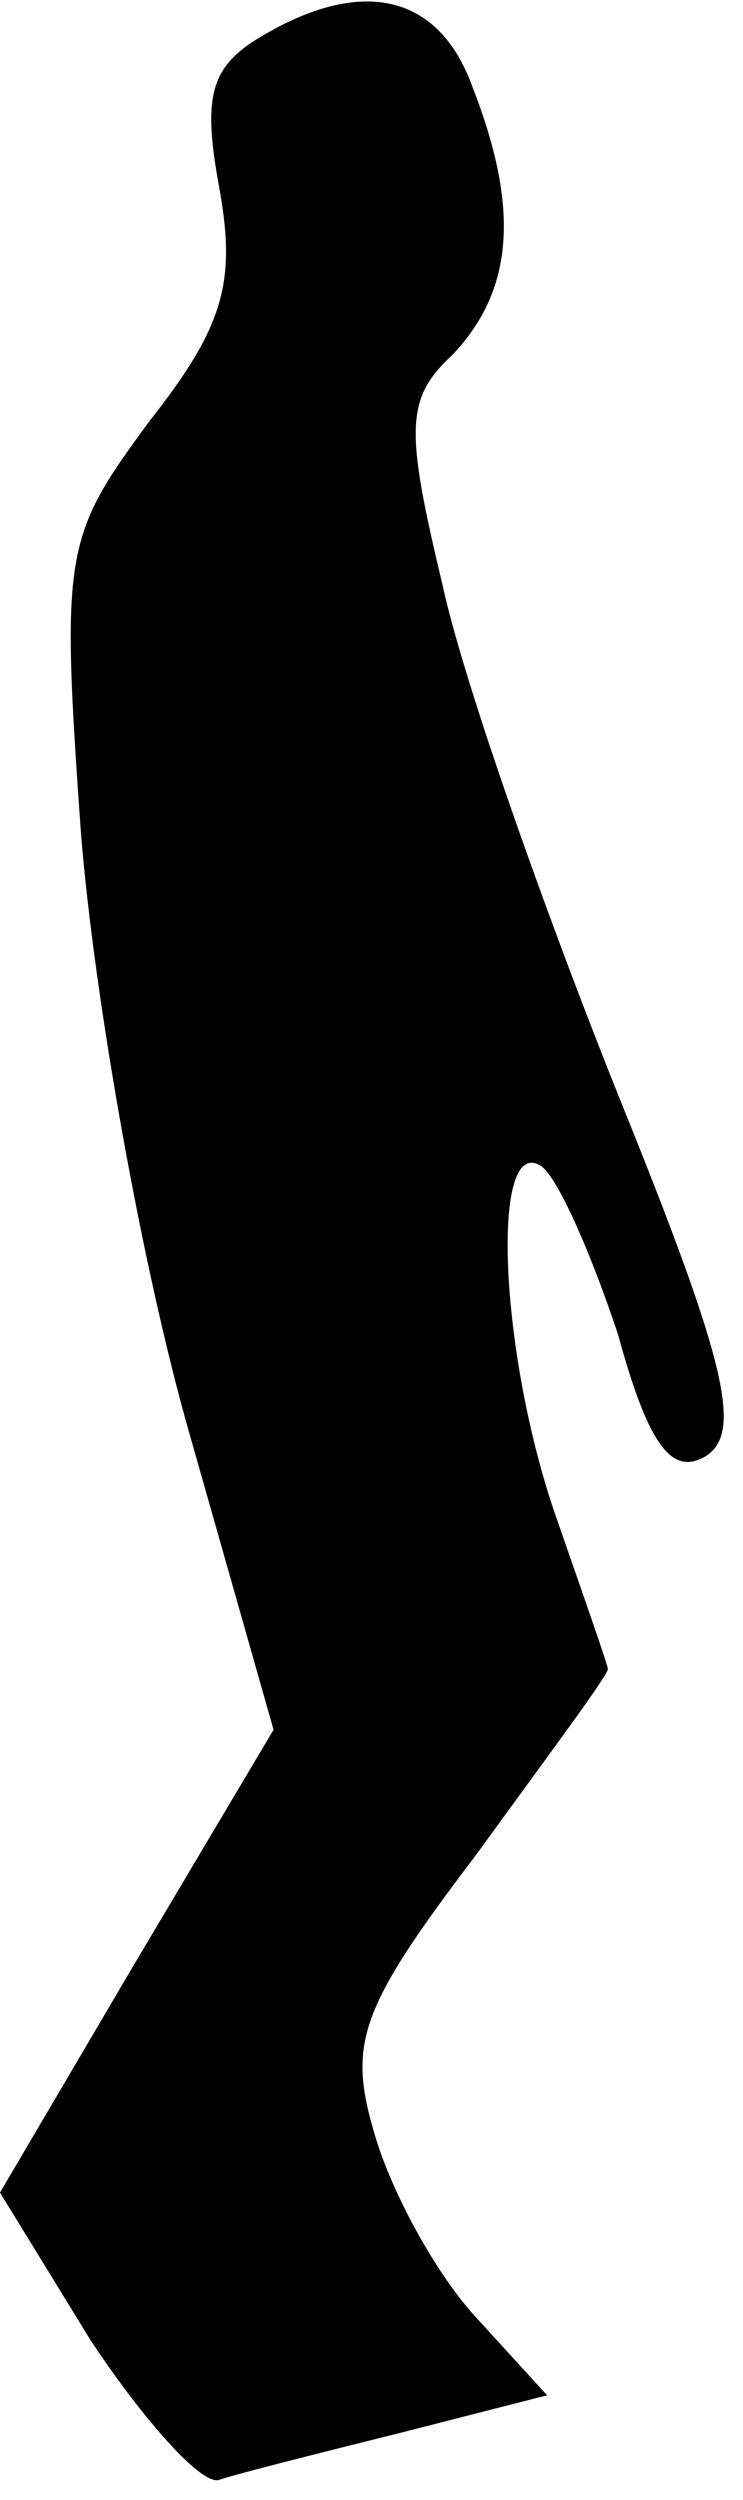 <?xml version="1.0" standalone="no"?>
<!DOCTYPE svg PUBLIC "-//W3C//DTD SVG 20010904//EN"
 "http://www.w3.org/TR/2001/REC-SVG-20010904/DTD/svg10.dtd">
<svg version="1.0" xmlns="http://www.w3.org/2000/svg"
 width="22pt" height="74pt" viewBox="0 0 22 74"
 preserveAspectRatio="xMidYMid meet">
<g transform="translate(0,74) scale(0.1,-0.1)"
fill="#000000" stroke="none">
<path fill="#000000" stroke="none" d="M77 729 c-15 -9 -17 -18 -12 -45 5 -28
1 -41 -21 -69 -25 -34 -26 -38 -20 -122 4 -49 18 -128 32 -177 l25 -88 -41
-69 -40 -68 27 -44 c16 -24 33 -43 38 -41 6 2 30 8 54 14 l43 11 -21 23 c-12
13 -25 37 -30 54 -8 27 -5 37 30 83 21 29 39 53 39 55 0 1 -7 21 -15 44 -17
48 -20 114 -5 105 5 -3 15 -26 23 -50 9 -33 16 -42 26 -36 11 7 6 28 -26 107
-22 55 -46 123 -52 151 -11 46 -11 55 3 68 18 19 20 43 6 79 -10 28 -33 33
-63 15z"/>
</g>
</svg>
